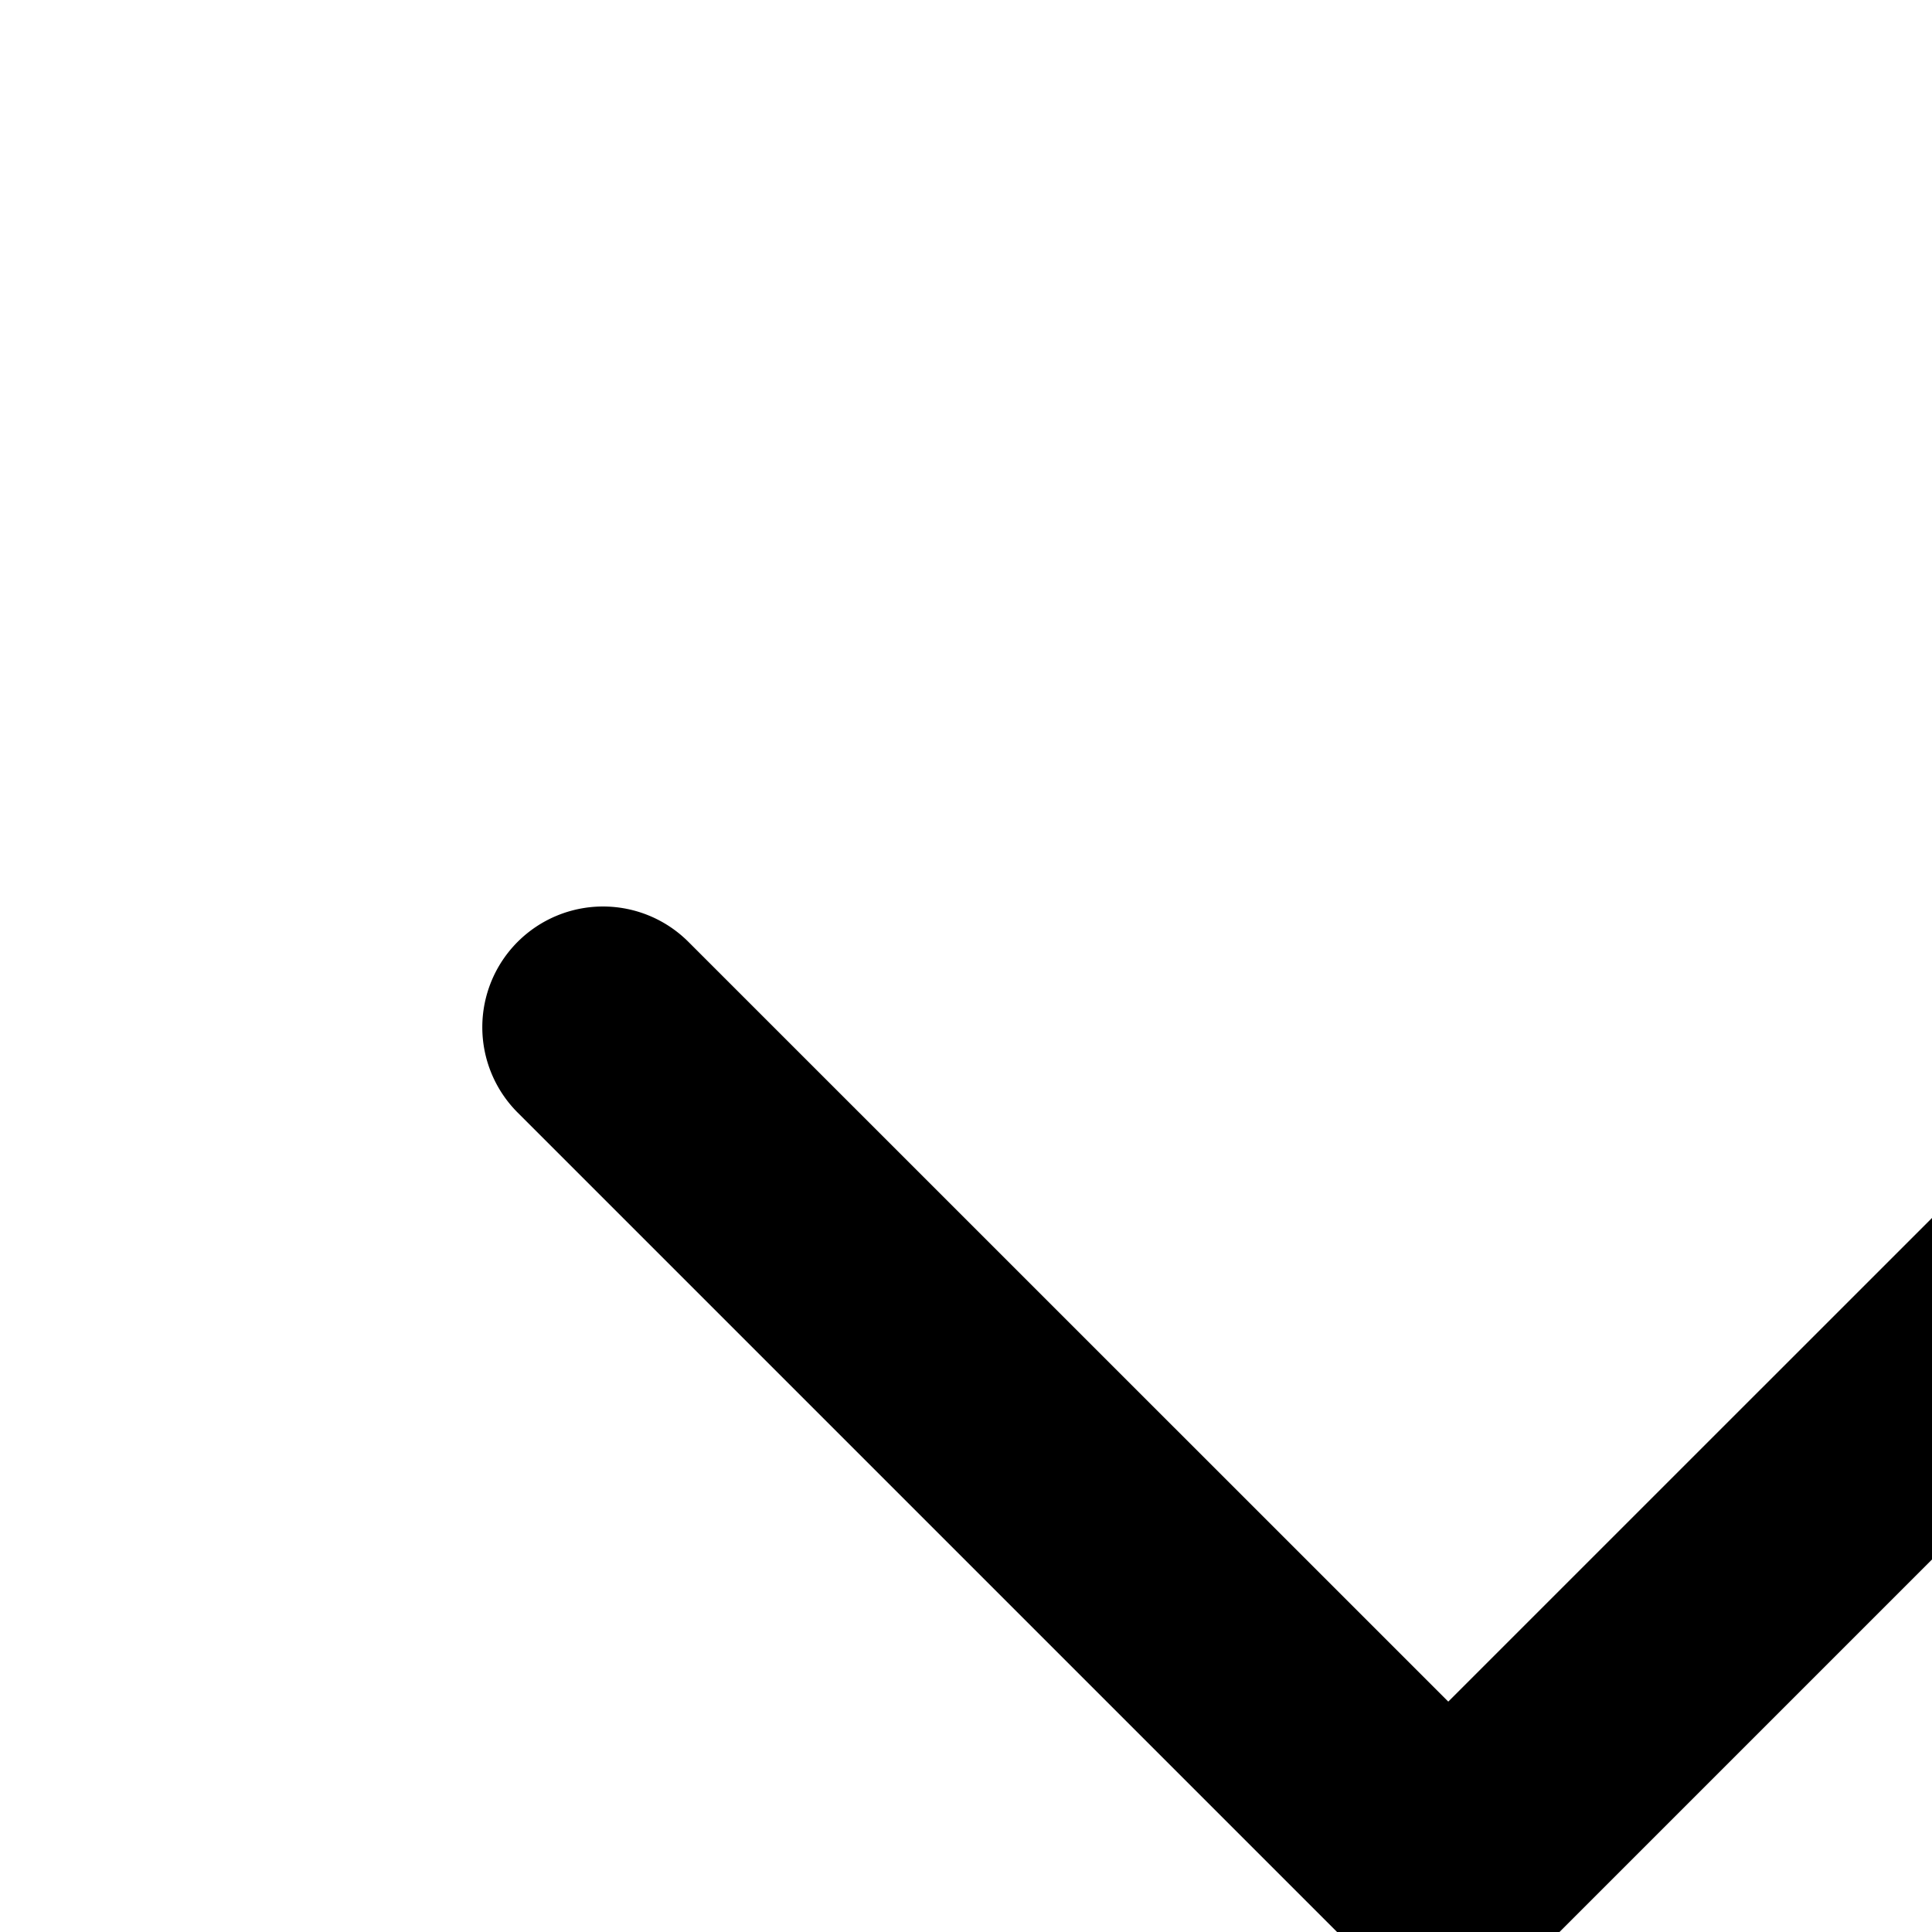 <svg xmlns="http://www.w3.org/2000/svg" viewBox="0 0 16 16"><path d="M4.287 7.8a1 1 0 0 1 1.414 0l6.293 6.292L18.287 7.8a1 1 0 1 1 1.438 1.39l-.024.024-7 7a1 1 0 0 1-1.414 0l-7-7a1 1 0 0 1 0-1.414z"/></svg>